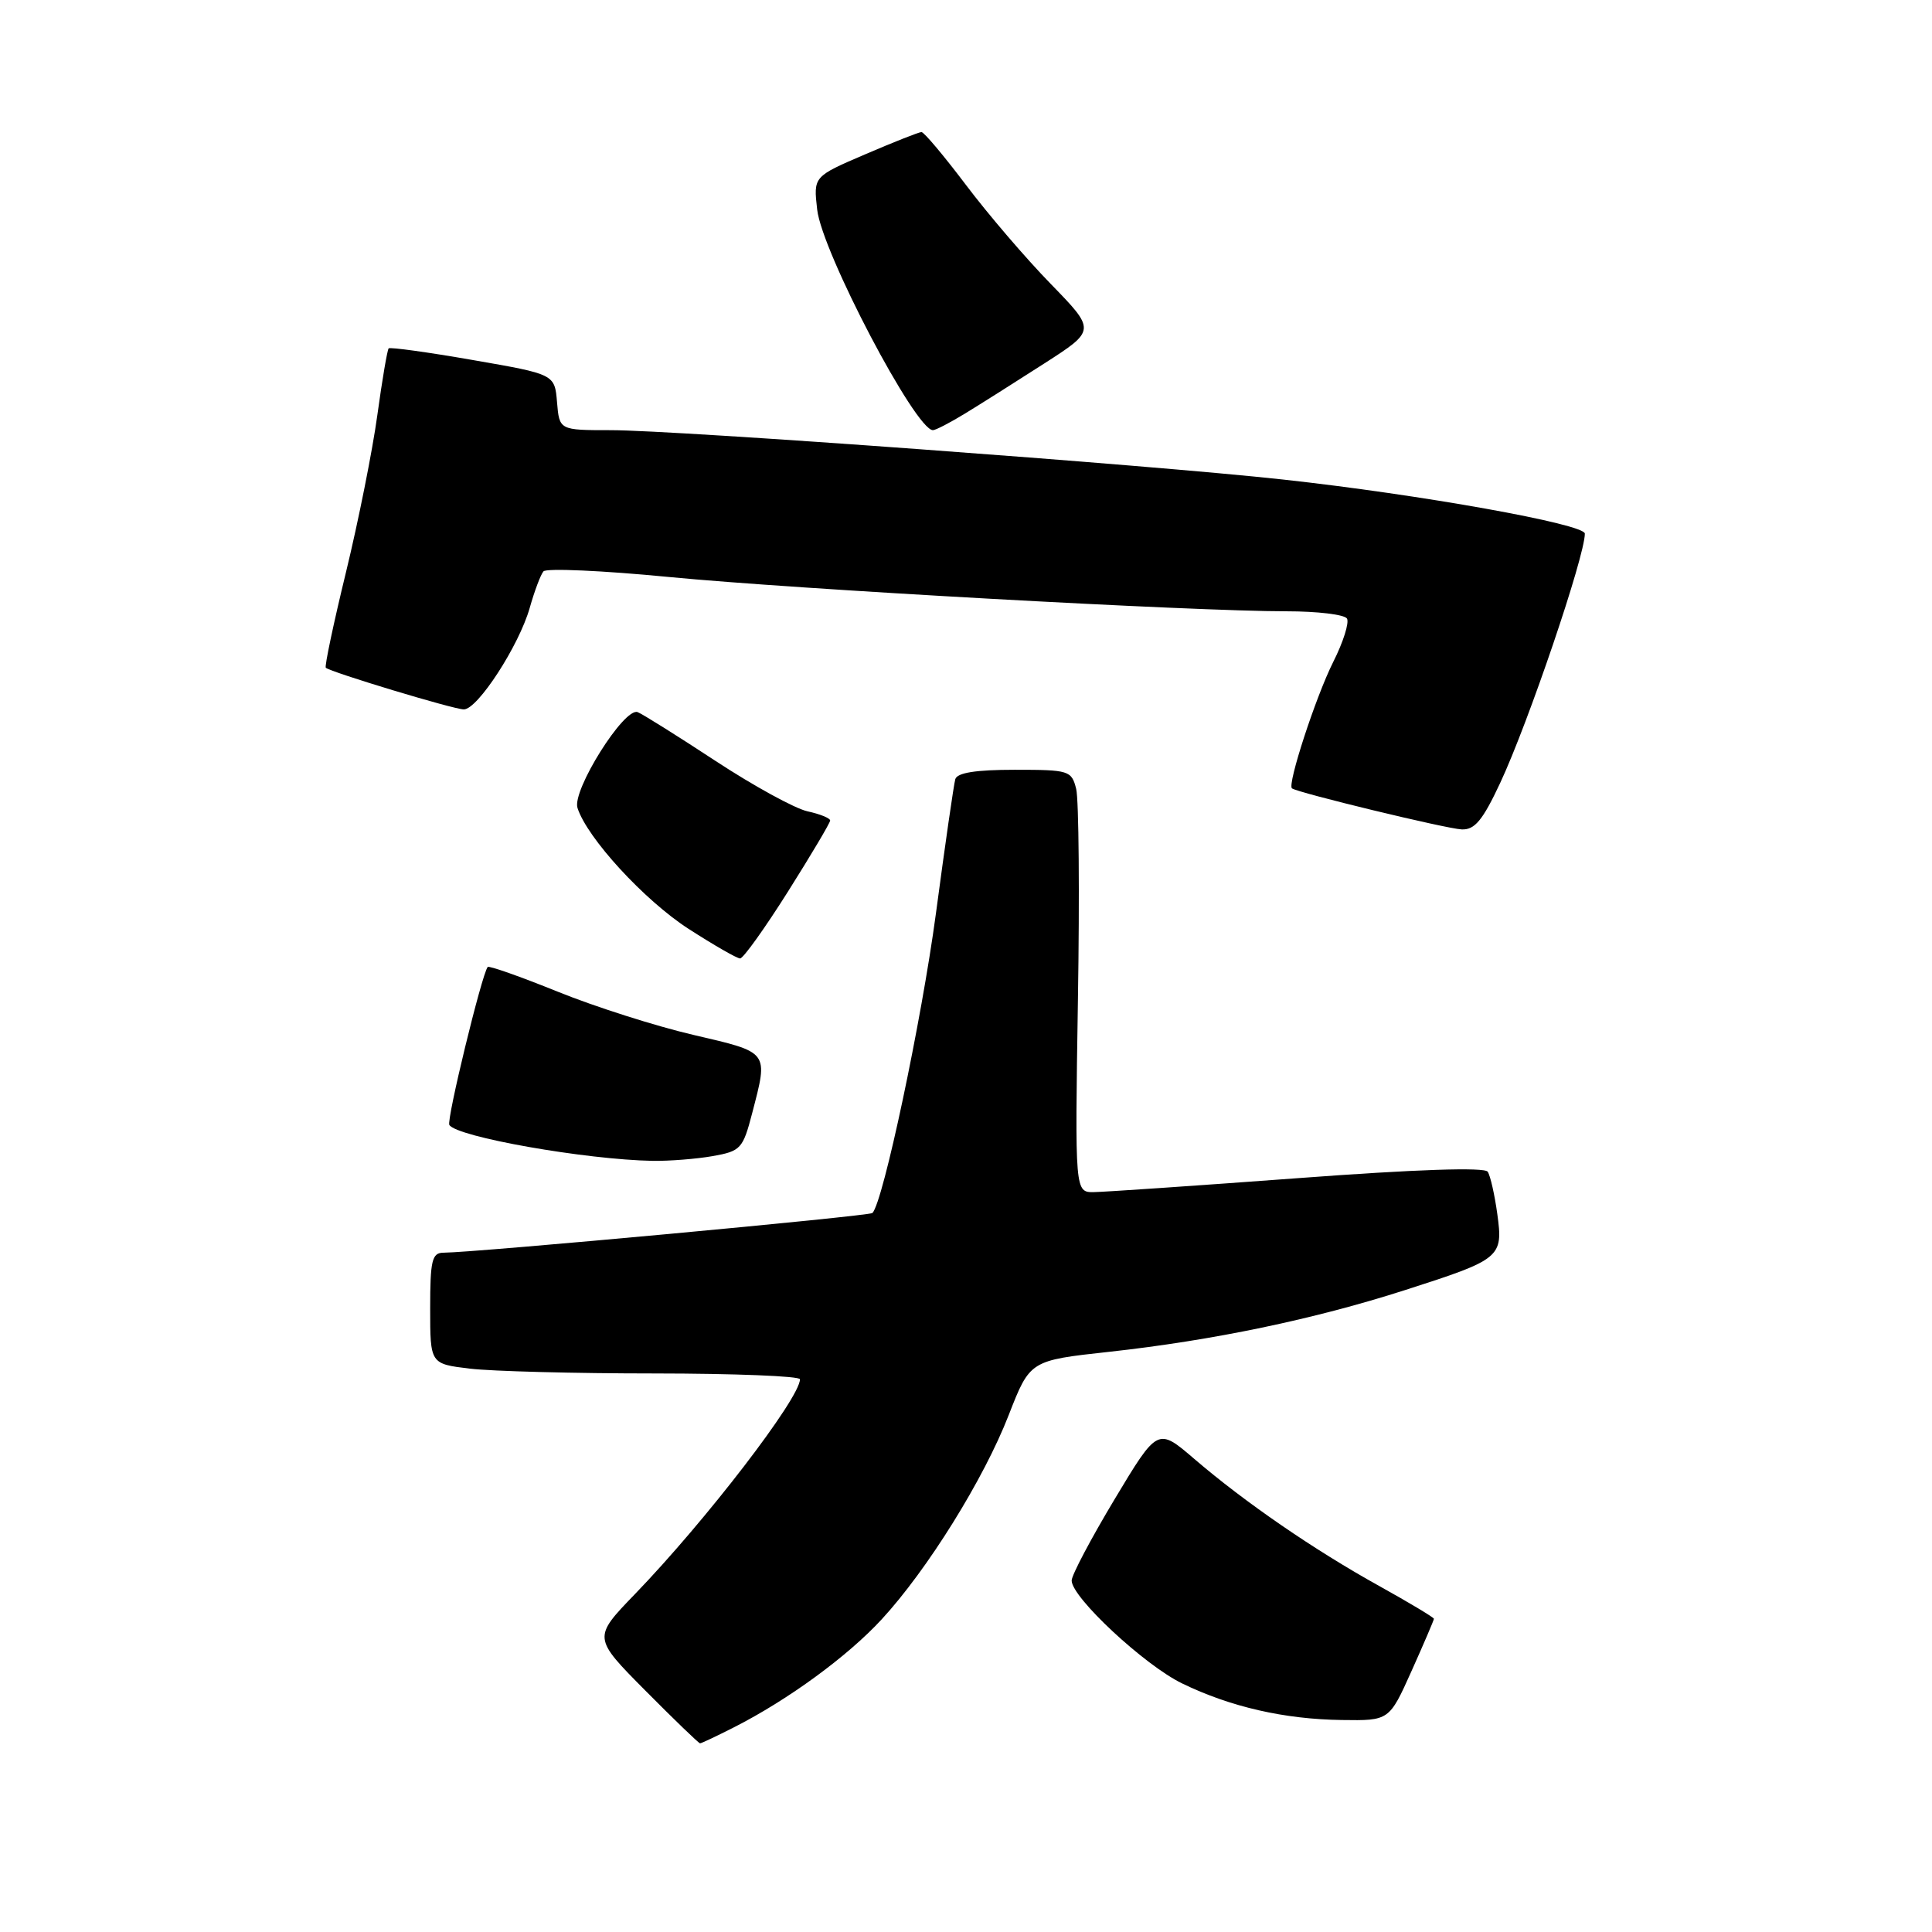 <?xml version="1.0" encoding="UTF-8" standalone="no"?>
<!DOCTYPE svg PUBLIC "-//W3C//DTD SVG 1.1//EN" "http://www.w3.org/Graphics/SVG/1.1/DTD/svg11.dtd" >
<svg xmlns="http://www.w3.org/2000/svg" xmlns:xlink="http://www.w3.org/1999/xlink" version="1.1" viewBox="0 0 256 256">
 <g >
 <path fill="currentColor"
d=" M 97.29 228.86 C 104.45 225.22 112.31 219.47 116.82 214.58 C 122.90 207.98 130.36 195.99 133.66 187.50 C 136.48 180.27 136.48 180.27 146.99 179.12 C 160.66 177.62 174.11 174.82 186.15 170.95 C 198.90 166.86 199.19 166.62 198.40 160.86 C 198.05 158.31 197.48 155.79 197.13 155.26 C 196.73 154.64 187.66 154.94 172.00 156.11 C 158.53 157.11 146.36 157.94 144.97 157.96 C 142.43 158.00 142.43 158.00 142.83 132.54 C 143.06 118.54 142.95 105.94 142.60 104.54 C 141.99 102.10 141.66 102.00 134.45 102.00 C 129.30 102.00 126.82 102.39 126.58 103.25 C 126.38 103.94 125.23 111.92 124.02 121.00 C 122.11 135.26 117.02 159.32 115.60 160.73 C 115.19 161.14 63.21 165.95 58.75 165.99 C 57.24 166.00 57.00 167.02 57.00 173.36 C 57.00 180.72 57.00 180.72 62.25 181.35 C 65.14 181.70 76.16 181.99 86.75 181.99 C 97.34 182.00 106.00 182.34 106.00 182.76 C 106.00 185.26 93.51 201.52 84.11 211.25 C 78.56 217.00 78.56 217.00 85.50 224.00 C 89.32 227.85 92.59 231.00 92.76 231.00 C 92.94 231.00 94.97 230.04 97.29 228.86 Z  M 187.04 221.41 C 188.67 217.78 190.00 214.67 190.00 214.50 C 190.00 214.32 186.74 212.37 182.75 210.15 C 174.11 205.36 164.95 199.06 158.27 193.33 C 153.40 189.15 153.40 189.15 147.70 198.64 C 144.57 203.86 142.00 208.71 142.00 209.43 C 142.00 211.66 151.65 220.65 156.65 223.07 C 163.06 226.18 170.20 227.81 177.79 227.91 C 184.08 228.00 184.08 228.00 187.04 221.41 Z  M 94.44 153.19 C 98.16 152.53 98.44 152.21 99.67 147.49 C 101.81 139.25 101.99 139.49 91.92 137.14 C 86.92 135.98 78.80 133.39 73.87 131.39 C 68.94 129.40 64.78 127.93 64.62 128.13 C 63.82 129.17 59.14 148.42 59.54 149.06 C 60.52 150.65 77.59 153.66 86.50 153.82 C 88.70 153.85 92.27 153.57 94.44 153.19 Z  M 104.41 118.14 C 107.48 113.27 110.00 109.03 110.00 108.72 C 110.00 108.41 108.64 107.86 106.98 107.50 C 105.32 107.13 99.84 104.13 94.80 100.82 C 89.76 97.51 85.12 94.60 84.49 94.36 C 82.72 93.68 75.78 104.73 76.52 107.05 C 77.78 111.02 85.36 119.28 91.24 123.08 C 94.58 125.23 97.65 127.00 98.07 127.00 C 98.48 127.00 101.34 123.01 104.41 118.14 Z  M 198.78 103.75 C 202.51 95.78 210.00 73.71 210.00 70.71 C 210.00 69.44 188.26 65.54 170.00 63.54 C 152.33 61.60 89.65 57.00 80.93 57.00 C 74.12 57.00 74.12 57.00 73.81 53.30 C 73.50 49.59 73.50 49.59 62.67 47.71 C 56.72 46.67 51.69 45.98 51.50 46.16 C 51.32 46.35 50.64 50.33 50.00 55.00 C 49.36 59.68 47.49 69.05 45.84 75.84 C 44.19 82.62 42.99 88.31 43.17 88.48 C 43.82 89.07 60.13 94.00 61.46 94.00 C 63.29 94.00 68.77 85.55 70.19 80.55 C 70.82 78.32 71.64 76.14 72.01 75.71 C 72.38 75.27 79.85 75.60 88.59 76.45 C 105.42 78.08 158.01 81.00 170.49 81.00 C 174.55 81.00 178.15 81.43 178.48 81.96 C 178.80 82.49 177.99 85.08 176.66 87.71 C 174.35 92.31 170.55 103.95 171.19 104.46 C 171.90 105.03 191.67 109.82 193.68 109.90 C 195.40 109.98 196.46 108.71 198.78 103.75 Z  M 127.88 54.79 C 129.87 53.58 134.58 50.60 138.36 48.17 C 145.21 43.77 145.21 43.77 139.24 37.63 C 135.95 34.26 130.89 28.35 127.99 24.50 C 125.08 20.65 122.44 17.50 122.10 17.50 C 121.77 17.50 118.41 18.83 114.64 20.45 C 107.78 23.39 107.78 23.39 108.28 27.77 C 108.91 33.38 121.31 57.00 123.62 57.00 C 123.97 57.00 125.89 56.01 127.88 54.79 Z "/>
</g>
</svg>